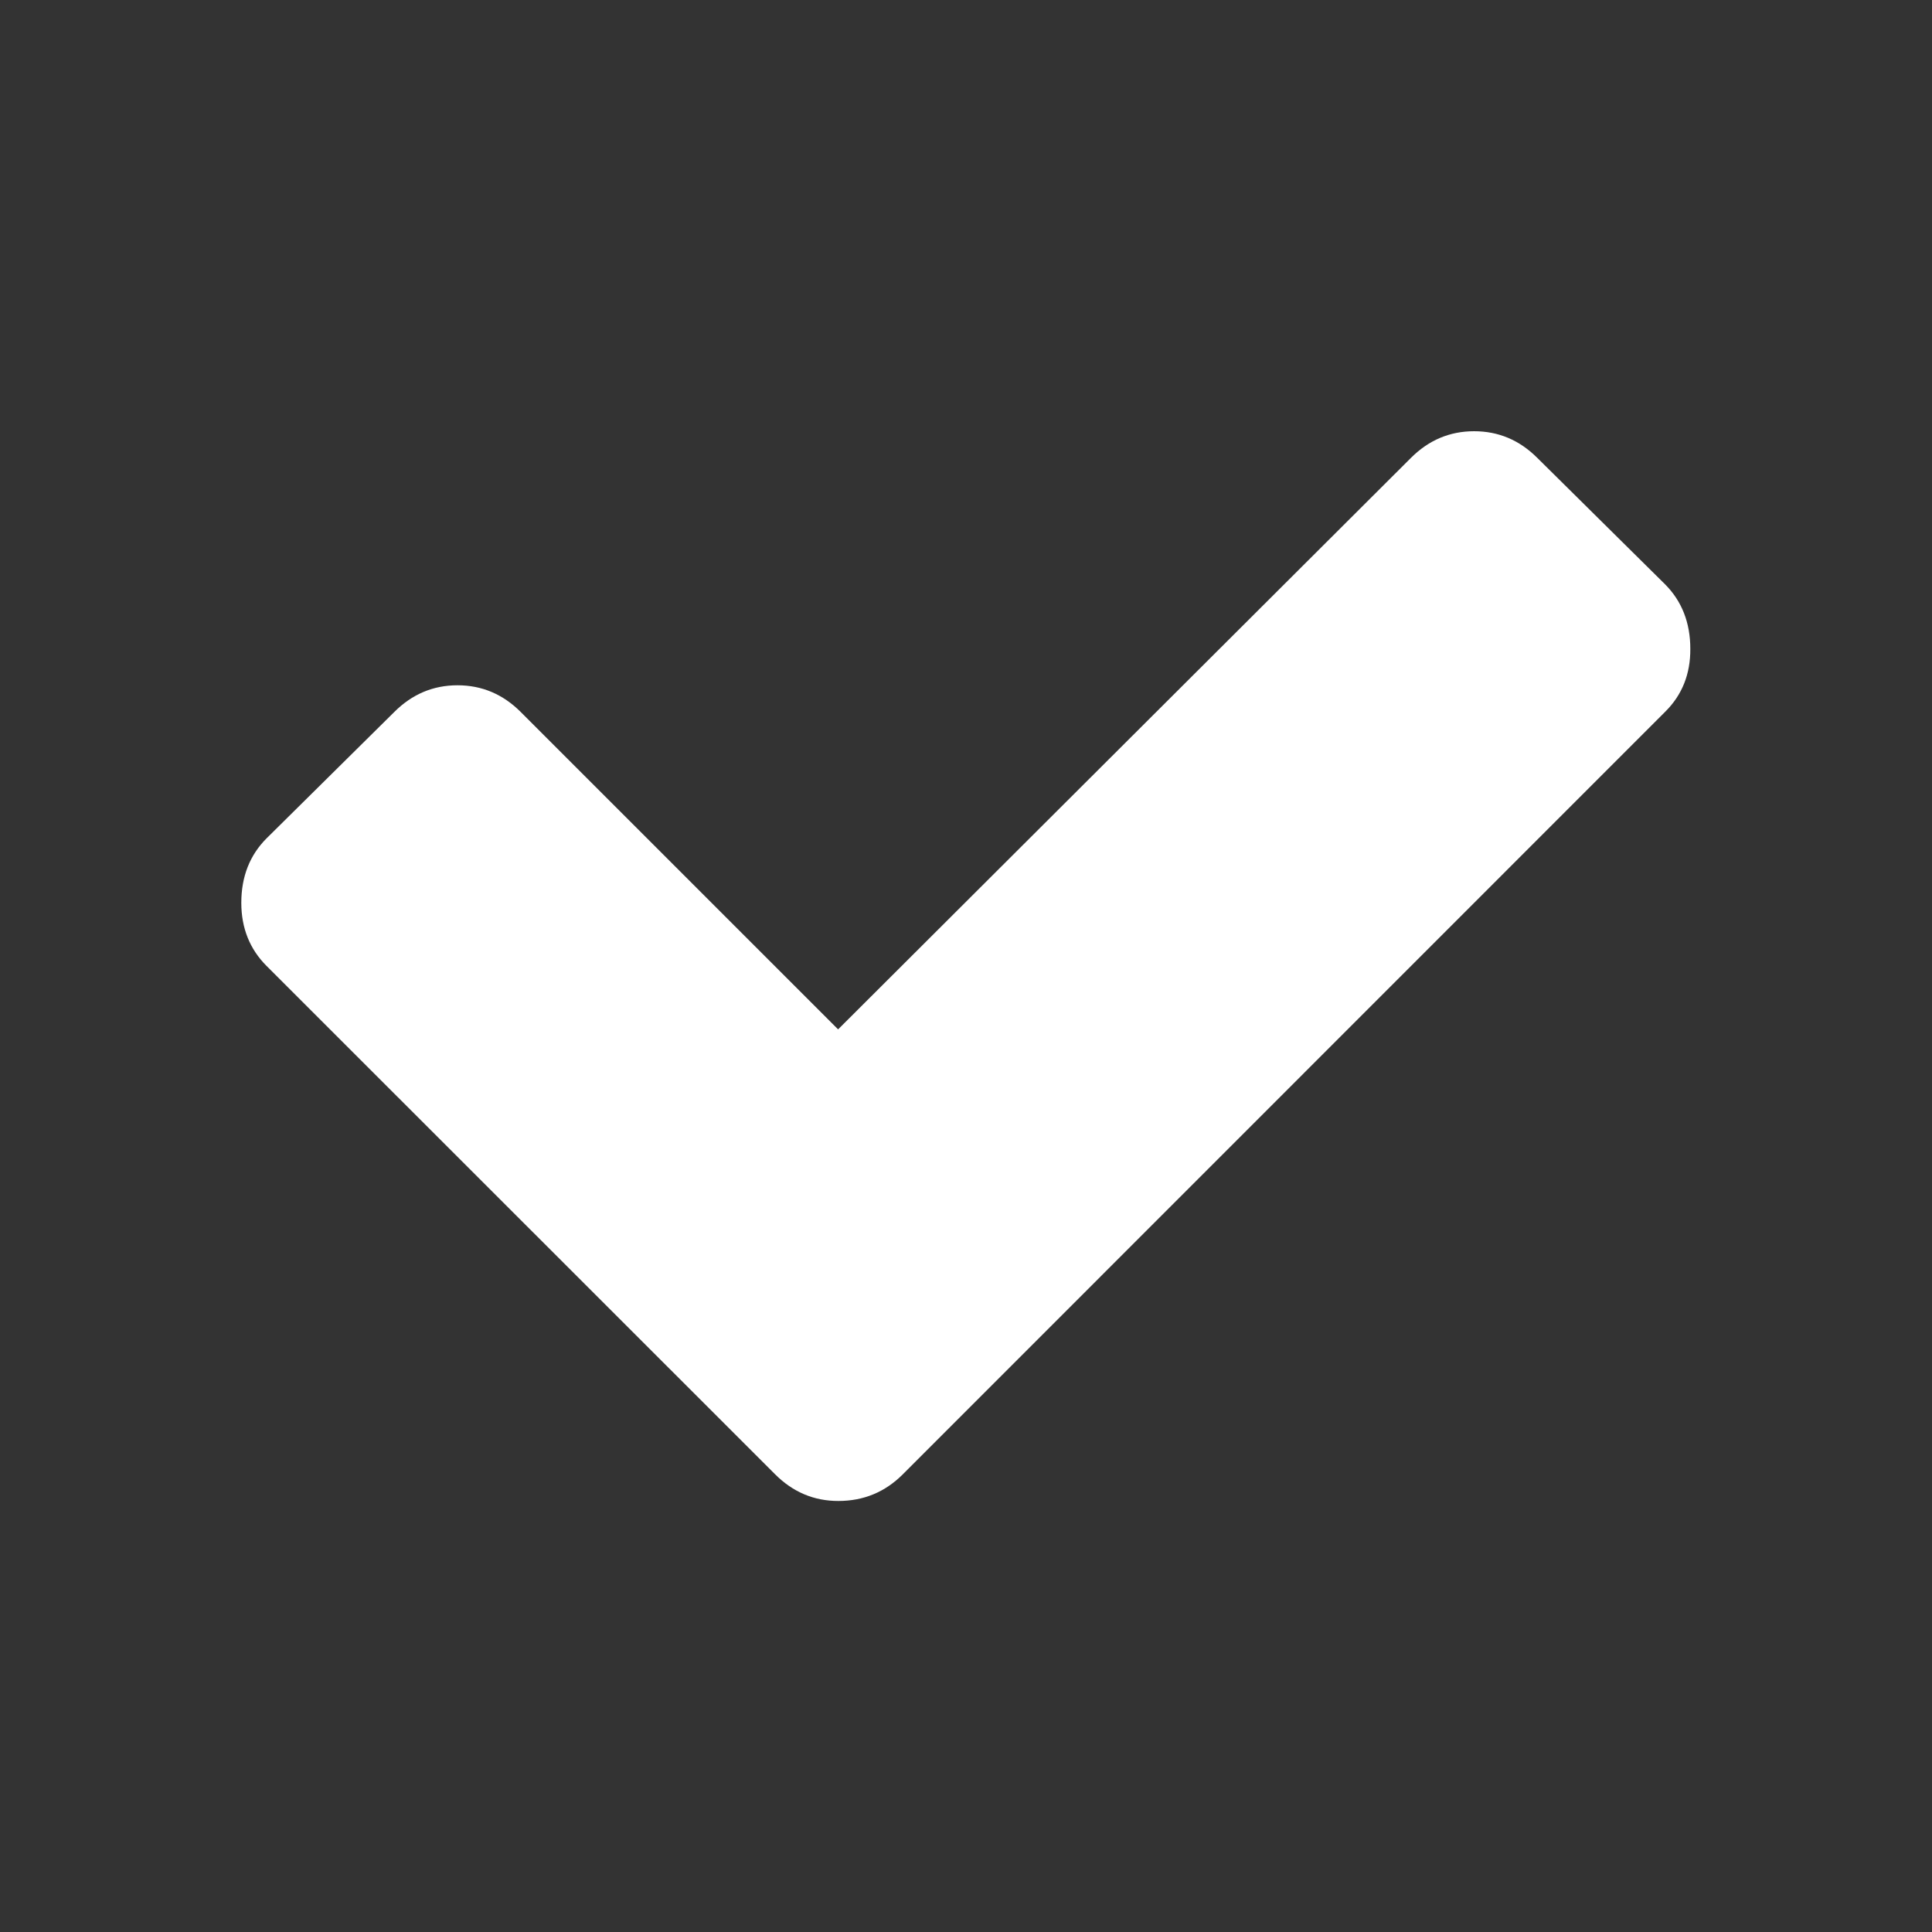 <svg class="icon" viewBox="0 0 1024 1024" xmlns="http://www.w3.org/2000/svg" width="200" height="200"><rect x="0" y="0" width="1024" height="1024" fill="#333333" stroke="none"/><defs><style/></defs><path d="M882.586 377.242l-404.07 404.172c-9.422 9.421-20.788 14.132-34.202 14.132-12.903 0-24.064-4.71-33.485-14.132L141.312 512c-8.909-8.909-13.414-20.07-13.414-33.485 0-13.926 4.505-25.293 13.414-34.201l67.686-66.97c9.421-9.42 20.583-14.131 33.485-14.131s24.064 4.71 33.485 14.131l168.243 168.243 303.616-302.899c9.421-9.42 20.583-14.131 33.485-14.131 12.902 0 24.064 4.71 33.485 14.131l67.686 66.97c8.909 8.908 13.415 20.377 13.415 34.201.102 13.312-4.301 24.474-13.312 33.383z" fill="#fff"/></svg>